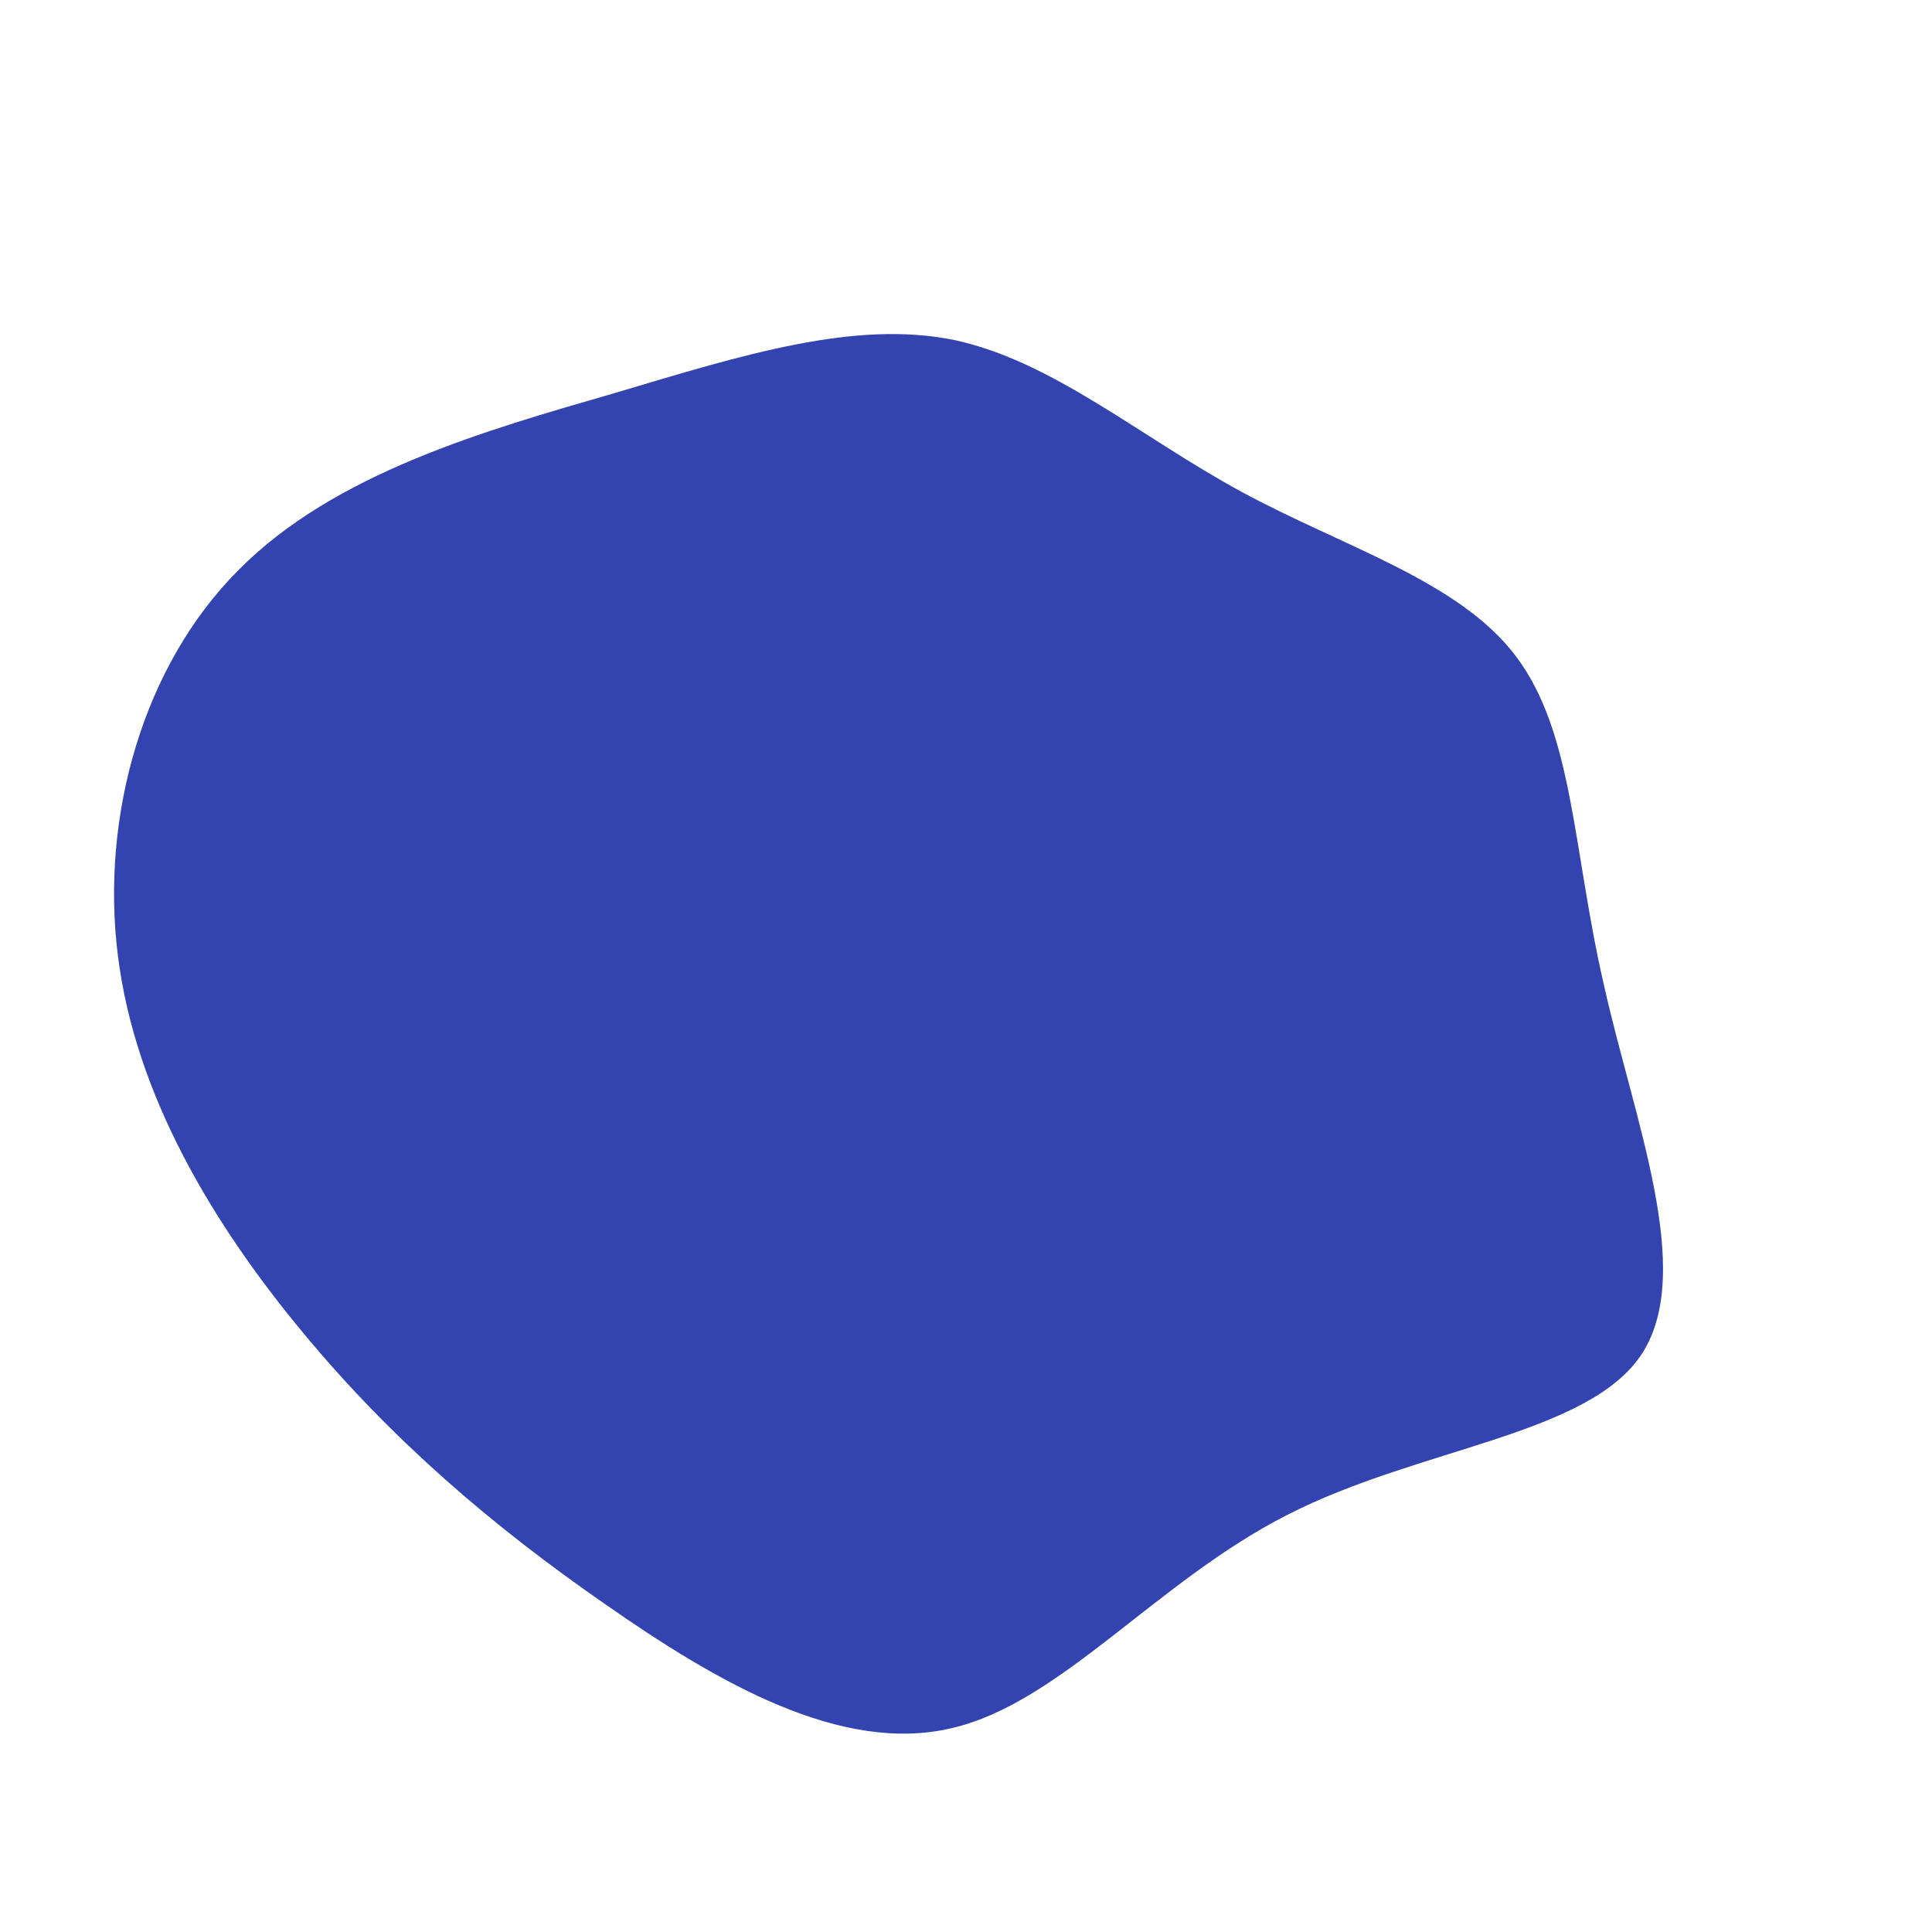 <?xml version="1.0" standalone="no"?>
<svg viewBox="0 0 200 200" xmlns="http://www.w3.org/2000/svg">
  <path fill="#3344B0" d="M28.5,-49.1C39,-43.4,51,-39.9,56.9,-32.1C62.9,-24.2,62.8,-12.1,66,1.8C69.1,15.8,75.5,31.5,70,40.1C64.5,48.6,47,49.8,33.3,56.8C19.7,63.7,9.8,76.3,-1.5,78.9C-12.9,81.6,-25.7,74.2,-37.3,66.1C-49,58,-59.4,49.1,-68.6,38C-77.9,26.8,-86,13.4,-87.8,-1.1C-89.6,-15.5,-85.2,-31.1,-75.3,-41C-65.4,-51,-49.9,-55.4,-36.4,-59.3C-23,-63.3,-11.5,-66.9,-1.2,-64.8C9,-62.6,18,-54.8,28.5,-49.1Z" transform="translate(100 100)" />
</svg>
